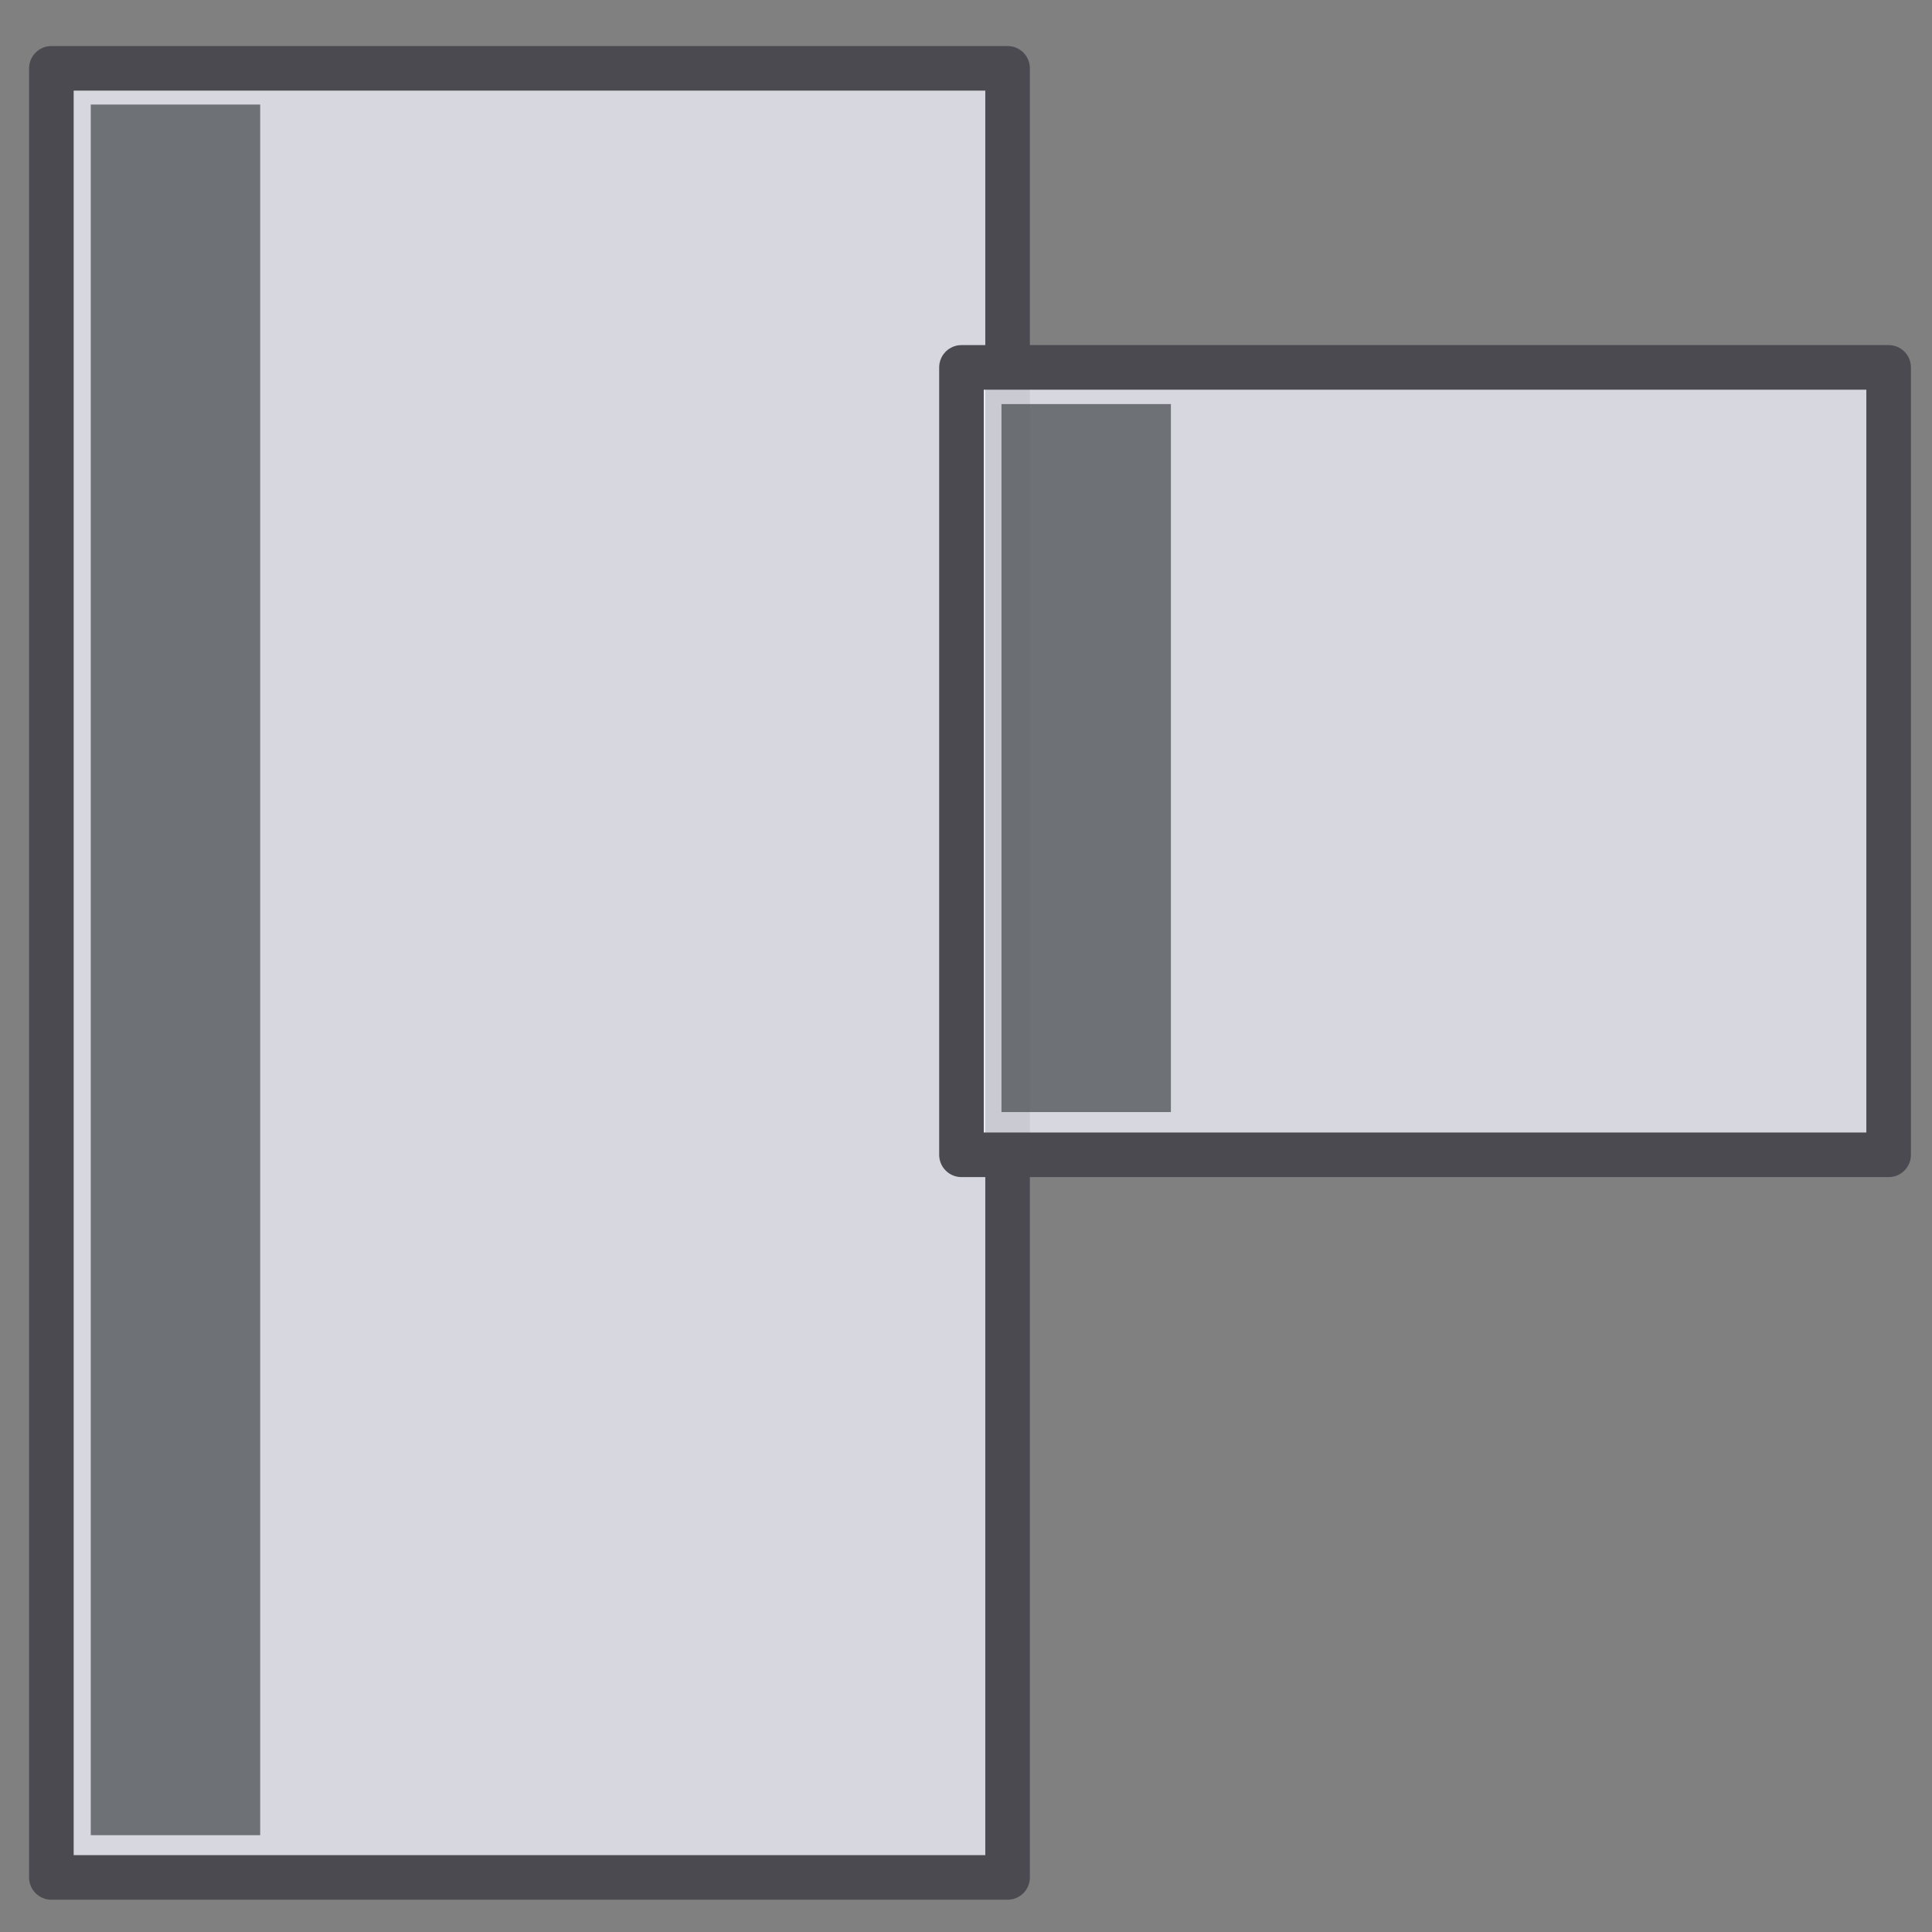 <?xml version="1.0" encoding="UTF-8" standalone="no"?>
<!-- Created with Inkscape (http://www.inkscape.org/) -->
<svg
   xmlns:svg="http://www.w3.org/2000/svg"
   xmlns="http://www.w3.org/2000/svg"
   version="1.0"
   width="162.5"
   height="162.5"
   id="svg101">
  <rect width="100%" height="100%" fill="#808080" stroke="none"/>
  <defs
     id="defs7" />
  <rect
     width="80.427"
     height="152.162"
     x="4.321"
     y="5.748"
     style="font-size:12px;fill:#f4f4ff;fill-opacity:0.75;fill-rule:evenodd;stroke:#4b4a50;stroke-width:3.75;stroke-linecap:round;stroke-linejoin:round"
     id="rect879" />
  <rect
     width="14.251"
     height="145.564"
     x="7.634"
     y="8.793"
     style="font-size:12px;fill:#4b5053;fill-opacity:0.75;fill-rule:evenodd"
     id="rect880" />
  <rect
     width="77.984"
     height="66.229"
     x="80.869"
     y="30.901"
     style="font-size:12px;fill:#f4f4ff;fill-opacity:0.75;fill-rule:evenodd;stroke:#4b4a50;stroke-width:3.75;stroke-linecap:round;stroke-linejoin:round"
     id="rect881" />
  <rect
     width="14.251"
     height="59.549"
     x="84.233"
     y="33.987"
     style="font-size:12px;fill:#4b5053;fill-opacity:0.75;fill-rule:evenodd"
     id="rect882" />
</svg>
